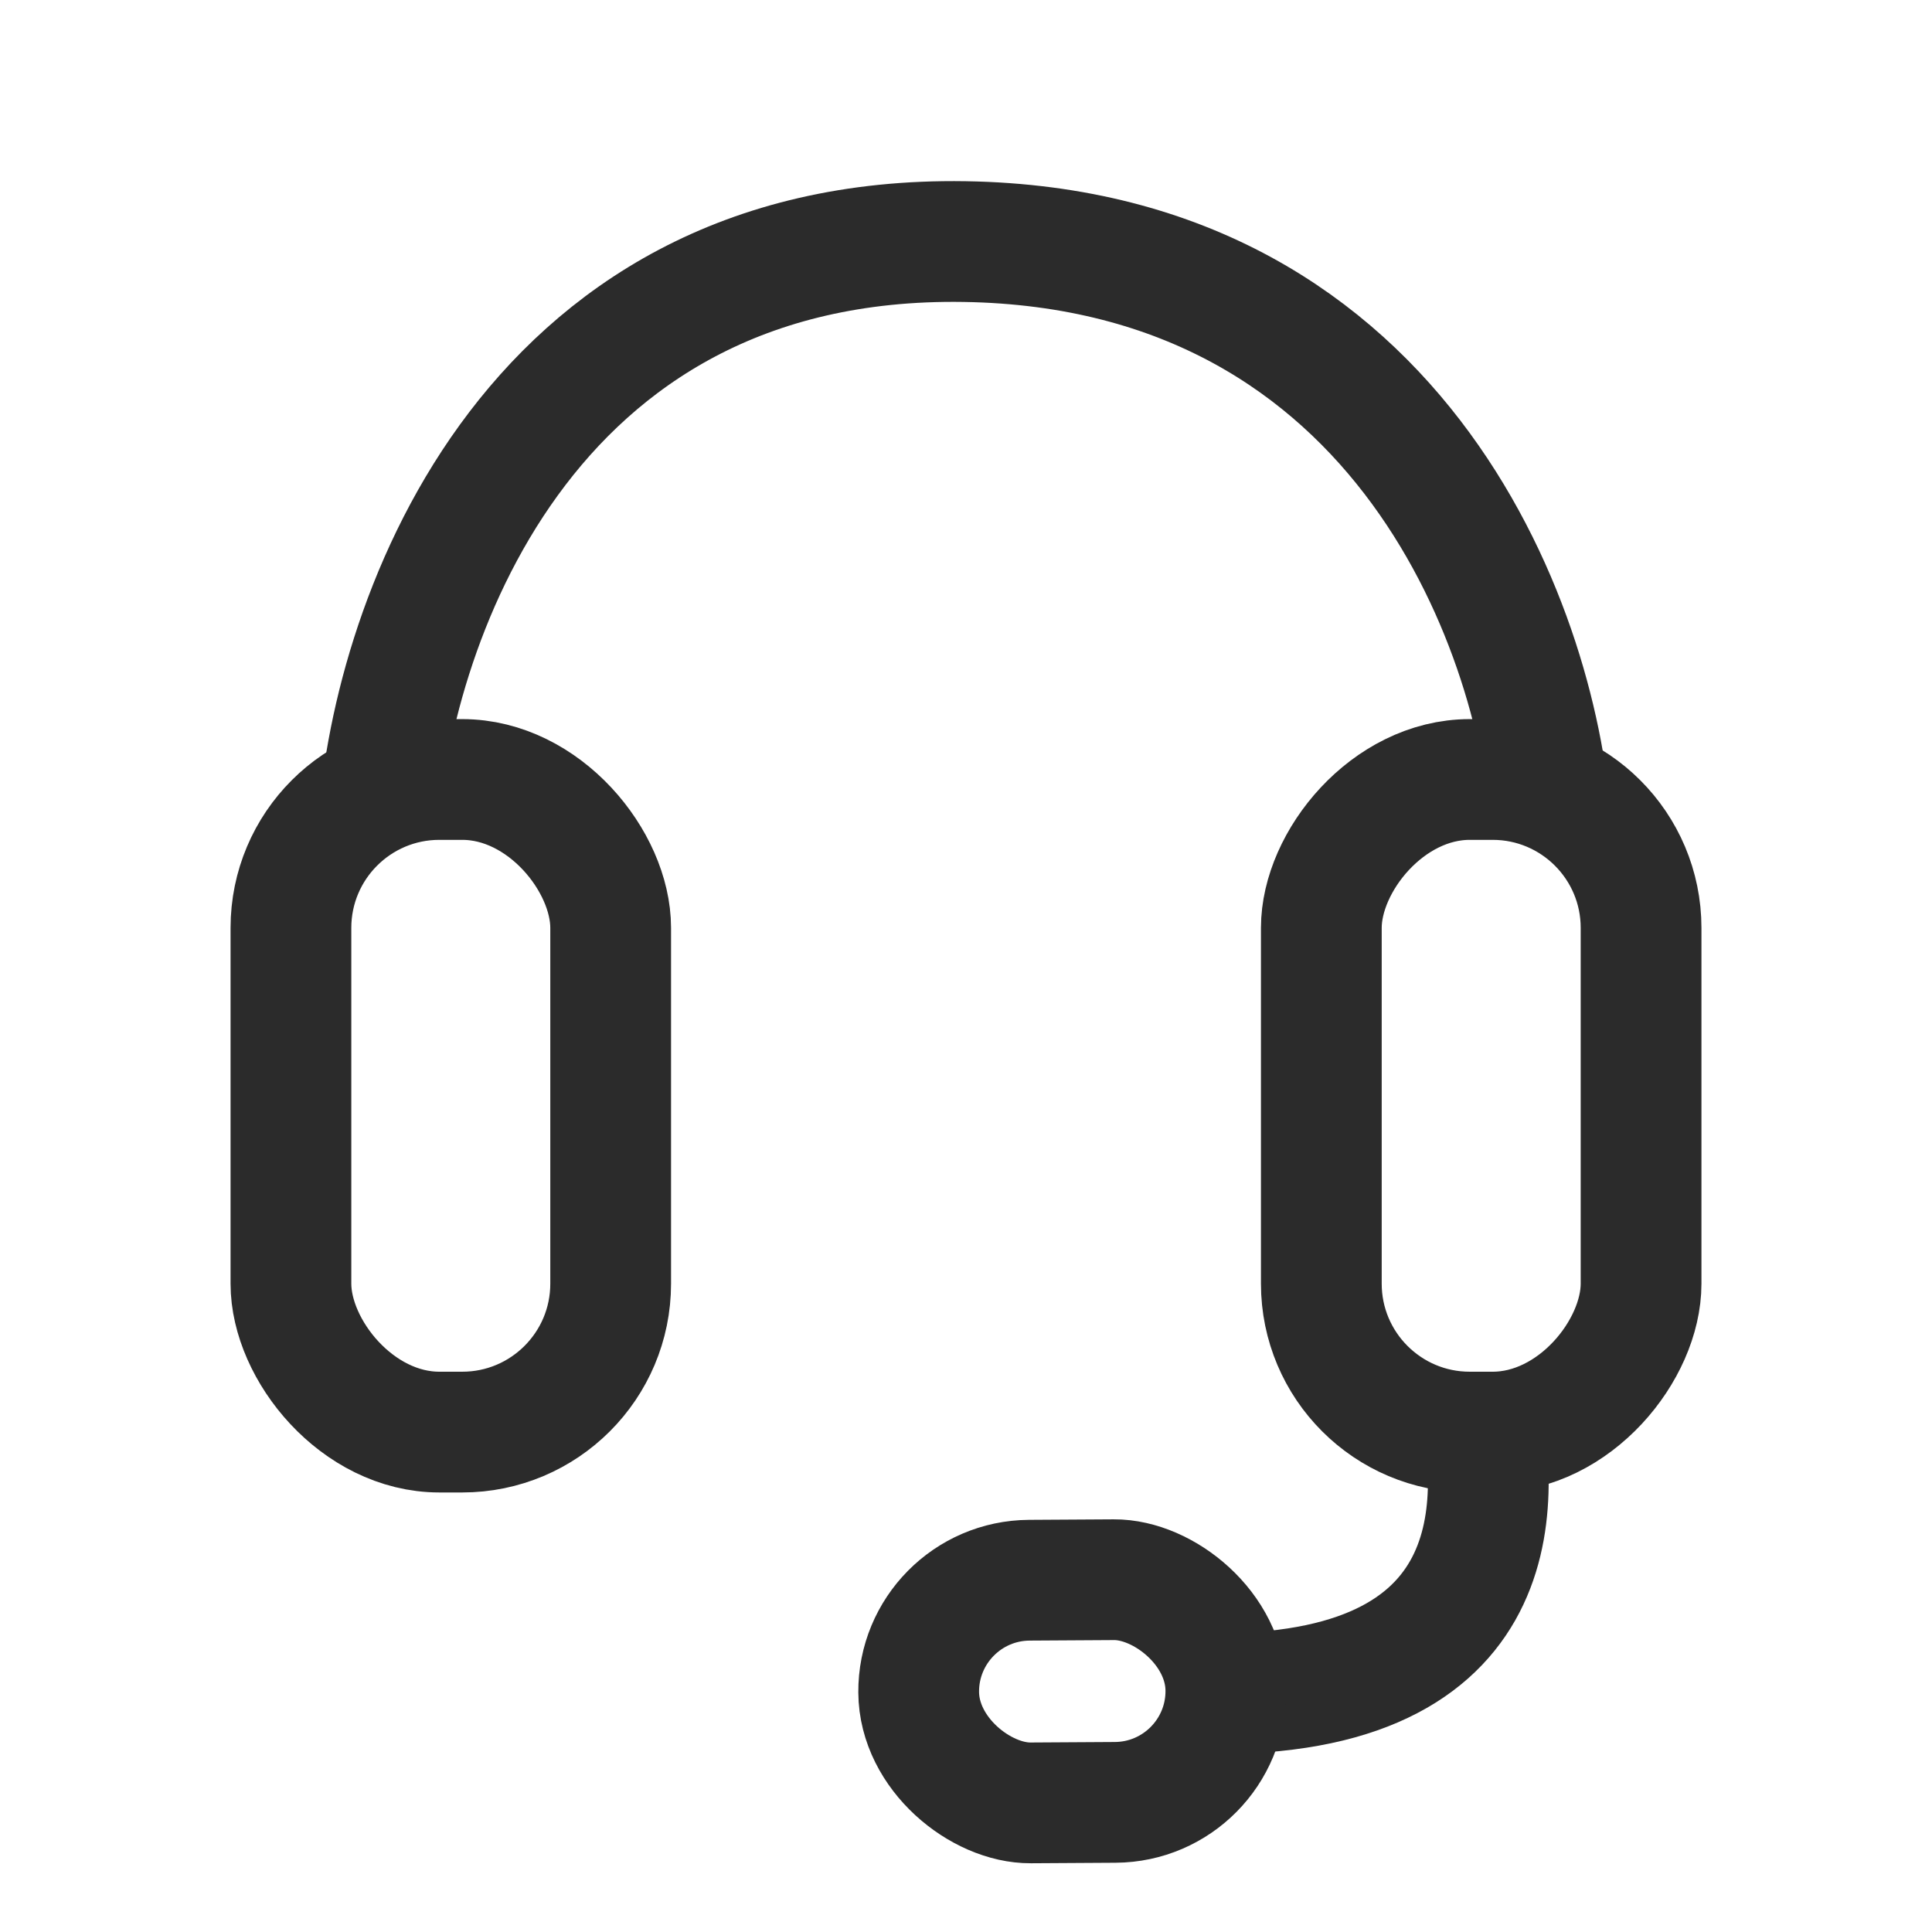 <svg width="24" height="24" viewBox="0 0 24 24" fill="none" xmlns="http://www.w3.org/2000/svg">
<path d="M4.693 10.363C4.826 7.873 6.47 2.914 11.982 3.001C17.494 3.088 19.151 7.981 19.272 10.326M18.363 17.343C18.667 18.736 18.721 21.162 14.832 21.035" stroke="#2B2B2B" stroke-width="1.5"/>
<rect x="3.614" y="9.683" width="3.972" height="8.107" rx="1.844" stroke="#2B2B2B" stroke-width="1.5"/>
<rect x="0.75" y="-0.75" width="3.972" height="8.107" rx="1.844" transform="matrix(-1 0 0 1 21.136 10.433)" stroke="#2B2B2B" stroke-width="1.5"/>
<rect x="0.754" y="0.746" width="2.766" height="3.816" rx="1.383" transform="matrix(-0.006 -1 -1 0.006 15.987 23.131)" stroke="#2B2B2B" stroke-width="1.5"/>
</svg>
